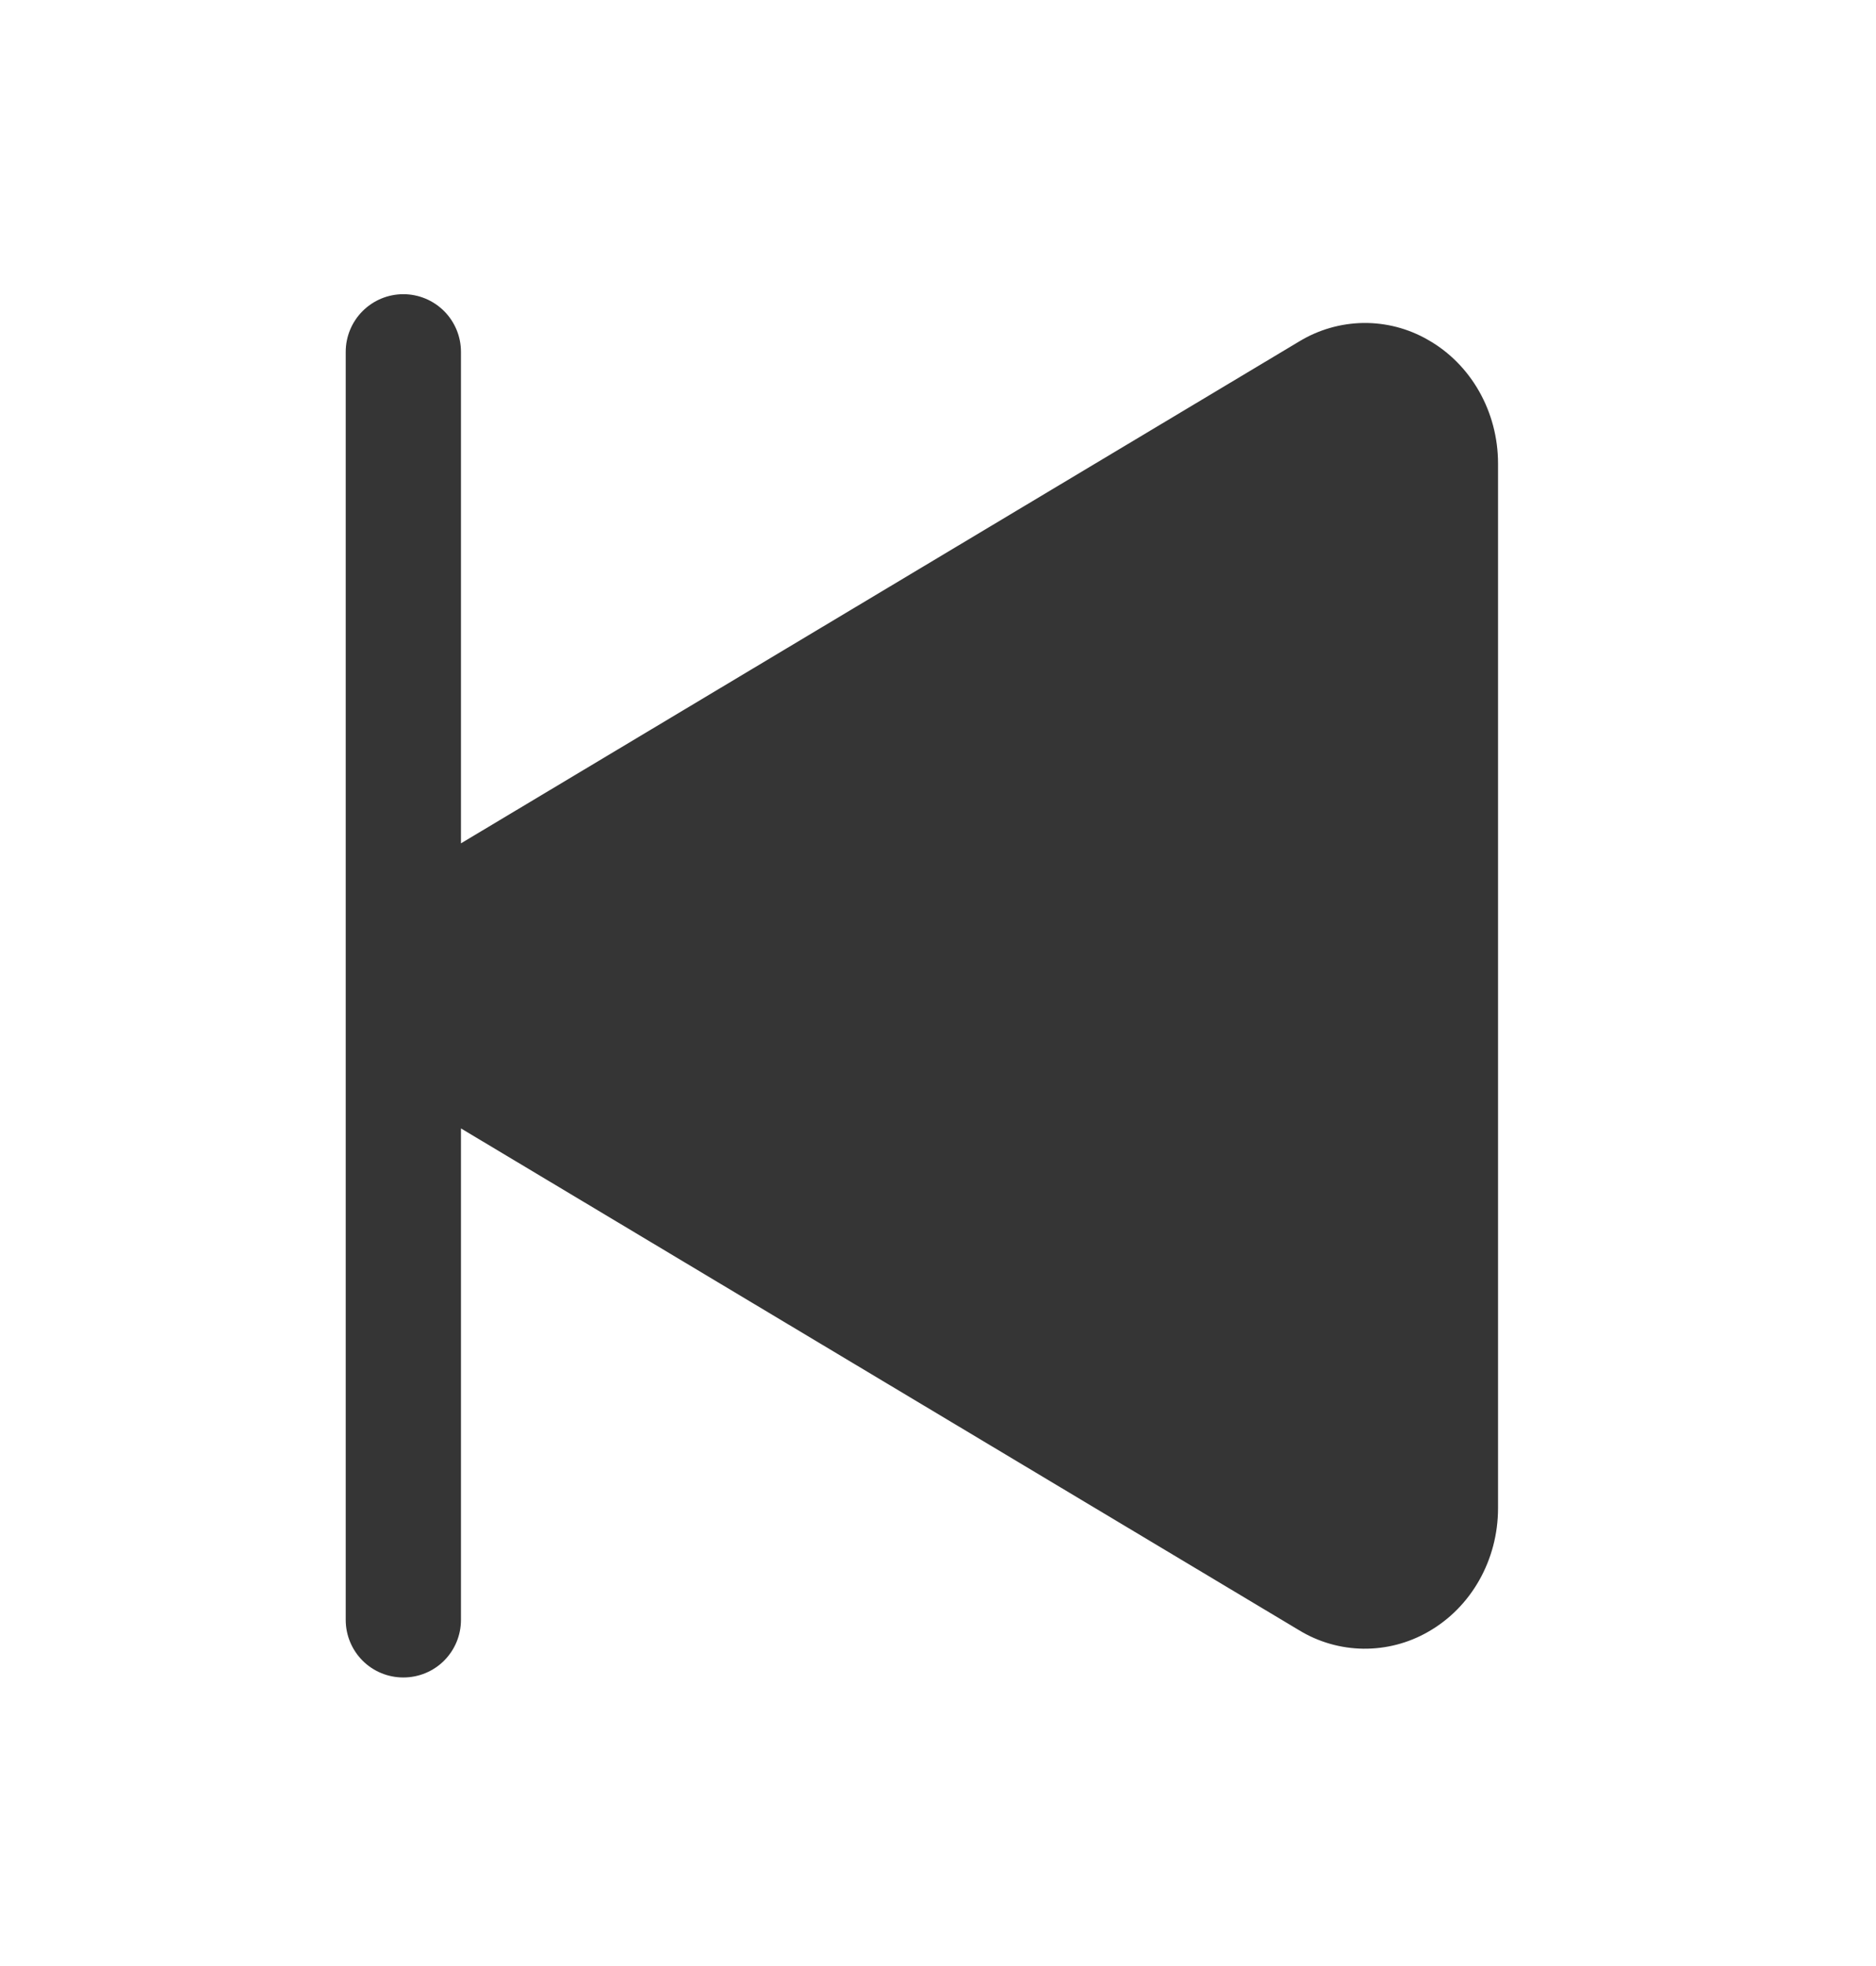 <svg width="21" height="22" viewBox="0 0 21 22" fill="none" xmlns="http://www.w3.org/2000/svg">
<path d="M4.515 3.292C4.686 3.292 4.85 3.36 4.971 3.481C5.092 3.602 5.16 3.766 5.16 3.937V9.437L14.543 3.821C14.76 3.689 15.008 3.618 15.261 3.614C15.515 3.611 15.765 3.676 15.985 3.803C16.469 4.077 16.769 4.609 16.769 5.187V16.877C16.769 17.456 16.469 17.987 15.985 18.261C15.765 18.387 15.515 18.452 15.261 18.449C15.008 18.446 14.76 18.375 14.543 18.243L5.16 12.627V18.127C5.16 18.298 5.092 18.462 4.971 18.583C4.85 18.704 4.686 18.771 4.515 18.771C4.344 18.771 4.18 18.704 4.059 18.583C3.938 18.462 3.87 18.298 3.87 18.127V3.937C3.87 3.766 3.938 3.602 4.059 3.481C4.18 3.36 4.344 3.292 4.515 3.292Z" fill="#353535"/>
</svg>
